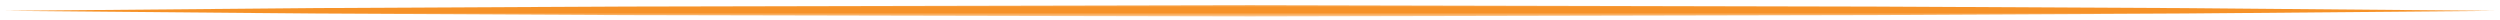 <svg width="498" height="4" viewBox="0 0 498 4" fill="none" xmlns="http://www.w3.org/2000/svg">
<mask id="mask0_3_123" style="mask-type:luminance" maskUnits="userSpaceOnUse" x="0" y="0" width="498" height="4">
<path d="M0.951 0.386H497.246V3.307H0.951V0.386Z" fill="white"/>
</mask>
<g mask="url(#mask0_3_123)">
<path d="M497.069 2.156L435.055 2.698L373.041 3.013L249.007 3.276L124.979 3.018L62.965 2.703L0.951 2.156L62.965 1.608L124.979 1.299L249.007 1.04L373.041 1.304L435.055 1.618L497.069 2.156Z" fill="#F69228"/>
</g>
</svg>
